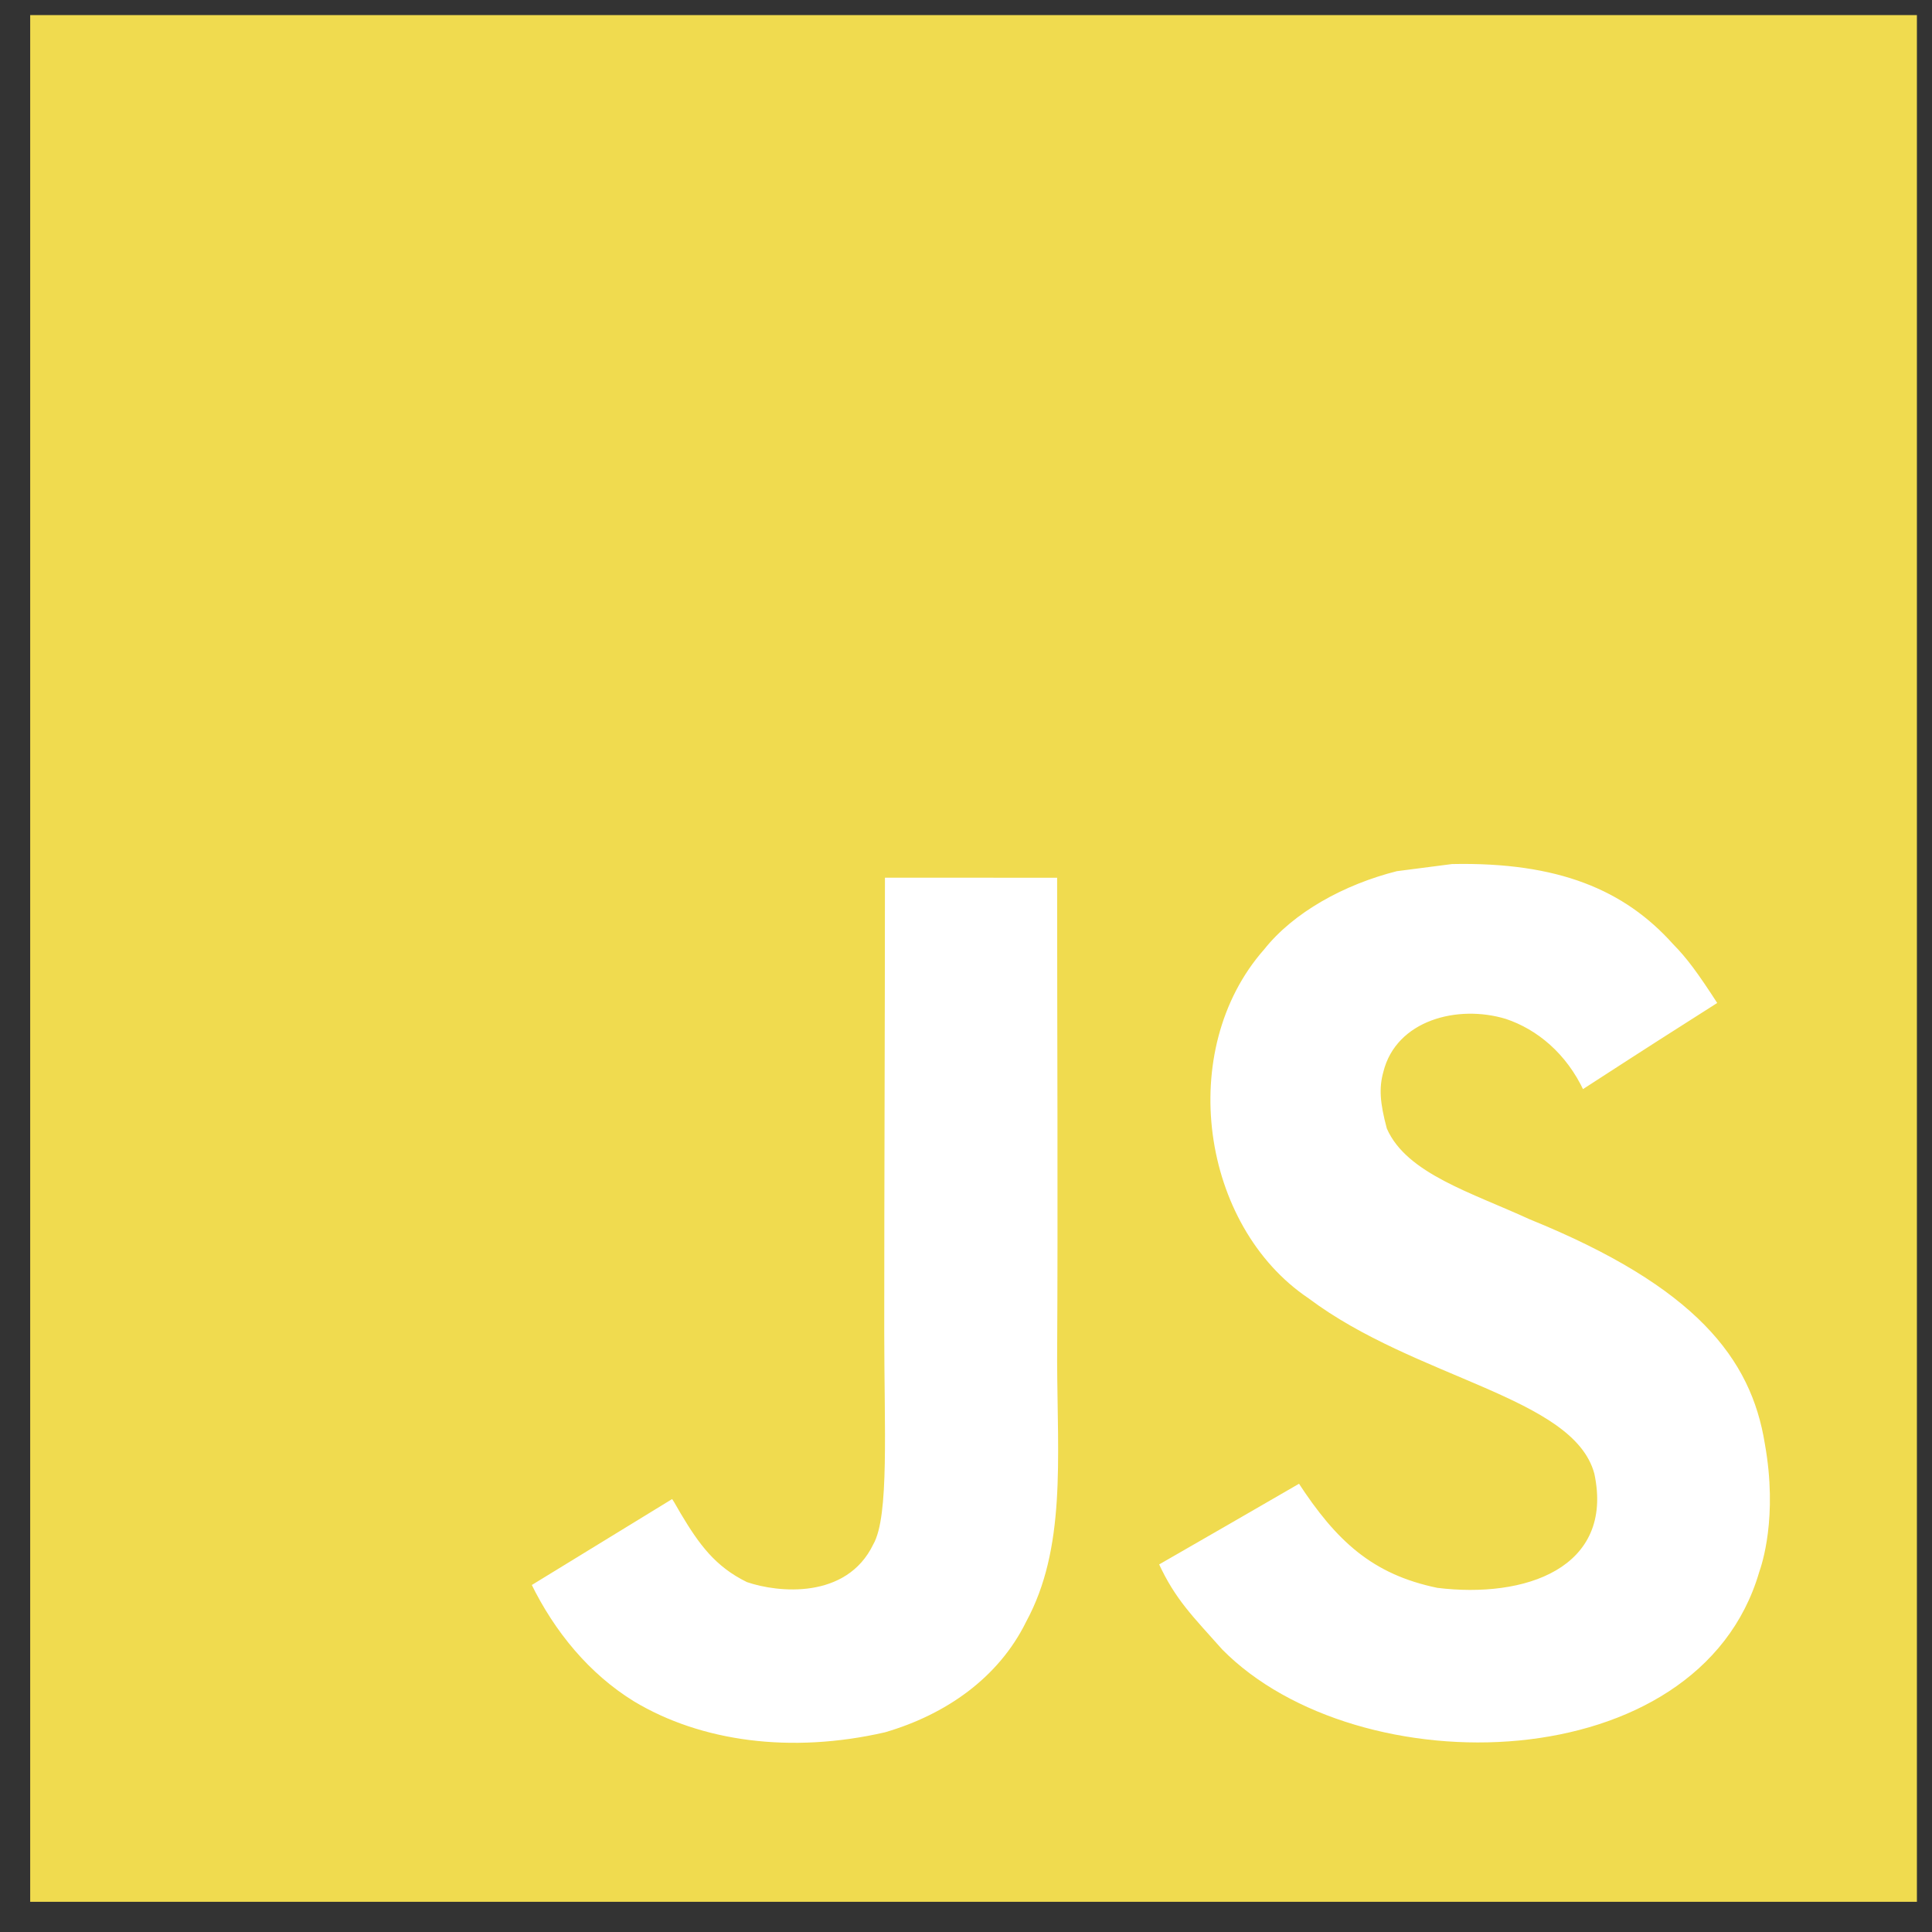 <?xml version="1.0" encoding="UTF-8" standalone="no"?>
<svg viewBox="0 0 128 128" version="1.1" id="svg1" sodipodi:docname="javascript.svg"
   inkscape:version="1.3.2 (091e20e, 2023-11-25, custom)" xmlns:inkscape="http://www.inkscape.org/namespaces/inkscape"
   xmlns:sodipodi="http://sodipodi.sourceforge.net/DTD/sodipodi-0.dtd" xmlns="http://www.w3.org/2000/svg"
   xmlns:svg="http://www.w3.org/2000/svg">
   <rect x="0" y="0" width="128" height="128" fill="#333333" stroke="none"/>
   <defs id="defs1" />
   <sodipodi:namedview id="namedview1" pagecolor="#ffffff" bordercolor="#111111" borderopacity="1"
      inkscape:showpageshadow="0" inkscape:pageopacity="0" inkscape:pagecheckerboard="1" inkscape:deskcolor="#d1d1d1"
      inkscape:zoom="6.3515625" inkscape:cx="64" inkscape:cy="63.685117" inkscape:window-width="1920"
      inkscape:window-height="1009" inkscape:window-x="-8" inkscape:window-y="-8" inkscape:window-maximized="1"
      inkscape:current-layer="svg1" />
   <path
      d="m 96.201,57.094 -3.688,0.477 c -3.534,0.892 -6.902,2.749 -8.877,5.236 -5.926,6.724 -4.236,18.491 2.975,23.334 7.103,5.332 17.54,6.545 18.873,11.531 1.297,6.105 -4.486,8.081 -10.234,7.379 -4.237,-0.881 -6.592,-3.034 -9.139,-6.949 -4.689,2.713 -4.689,2.712 -9.508,5.484 1.143,2.499 2.344,3.63 4.26,5.795 9.068,9.198 31.76,8.746 35.83,-5.176 0.167,-0.476 1.261,-3.666 0.379,-8.582 -0.916,-5.71 -4.641,-10.506 -15.672,-14.98 -3.832,-1.761 -8.104,-3.023 -9.377,-5.926 -0.453,-1.69 -0.512,-2.641 -0.227,-3.664 0.822,-3.32 4.784,-4.356 7.926,-3.404 2.024,0.678 3.94,2.239 5.094,4.725 5.403,-3.498 5.39,-3.475 9.162,-5.879 -1.38,-2.141 -2.117,-3.129 -3.021,-4.045 -3.249,-3.628 -7.675,-5.498 -14.756,-5.355 z"
      style="fill:#ffffff;fill-opacity:1;stroke:#f0db4f;stroke-opacity:1;stroke-width:0.3;stroke-dasharray:none"
      id="path4" />
   <path
      d="m 58.48,58 c 0,10 -0.048,20.073 -0.047,30.188 0,6.437 0.334,12.256 -0.713,14.066 -1.714,3.558 -6.154,3.116 -8.176,2.426 -2.058,-1.011 -3.104,-2.45 -4.318,-4.484 -0.334,-0.584 -0.585,-1.037 -0.668,-1.072 l -9.52,5.83 c 1.583,3.249 3.914,6.07 6.9,7.902 4.462,2.678 10.461,3.499 16.732,2.059 4.081,-1.189 7.602,-3.651 9.447,-7.4 2.666,-4.915 2.095,-10.781 2.07,-17.361 0.06,-10.734 0,-21.152 0,-32.152 z"
      style="fill:#ffffff;fill-opacity:1;stroke:#f0db4f;stroke-opacity:1;stroke-width:0.3;stroke-dasharray:none"
      id="path3" />
   <path
      d="M 2,1 V 126 H 127 V 1 Z m 94.201,56.094 c 7.081,-0.143 11.507,1.727 14.756,5.355 0.904,0.916 1.641,1.904 3.021,4.045 -3.772,2.404 -3.759,2.381 -9.162,5.879 -1.154,-2.486 -3.07,-4.047 -5.094,-4.725 -3.142,-0.952 -7.104,0.084 -7.926,3.404 -0.285,1.023 -0.226,1.974 0.227,3.664 1.273,2.903 5.545,4.165 9.377,5.926 11.031,4.474 14.756,9.27 15.672,14.98 0.882,4.916 -0.212,8.106 -0.379,8.582 -4.07,13.922 -26.762,14.374 -35.83,5.176 -1.916,-2.165 -3.117,-3.296 -4.26,-5.795 4.819,-2.772 4.819,-2.771 9.508,-5.484 2.547,3.915 4.902,6.068 9.139,6.949 5.748,0.702 11.531,-1.274 10.234,-7.379 -1.333,-4.986 -11.77,-6.199 -18.873,-11.531 -7.211,-4.843 -8.901,-16.61 -2.975,-23.334 1.975,-2.487 5.343,-4.344 8.877,-5.236 z M 58.48,58 h 11.709 c 0,11 0.06,21.418 0,32.152 0.025,6.58 0.596,12.446 -2.07,17.361 -1.845,3.749 -5.366,6.211 -9.447,7.4 -6.271,1.44 -12.27,0.619 -16.732,-2.059 -2.986,-1.832 -5.317,-4.653 -6.9,-7.902 l 9.52,-5.83 c 0.083,0.035 0.334,0.488 0.668,1.072 1.214,2.034 2.26,3.473 4.318,4.484 2.022,0.69 6.462,1.132 8.176,-2.426 1.047,-1.81 0.713,-7.629 0.713,-14.066 -10e-4,-10.115 0.047,-20.188 0.047,-30.188 z"
      style="fill:#f0db4f;stroke:none;stroke-opacity:1" id="path2" />
</svg>